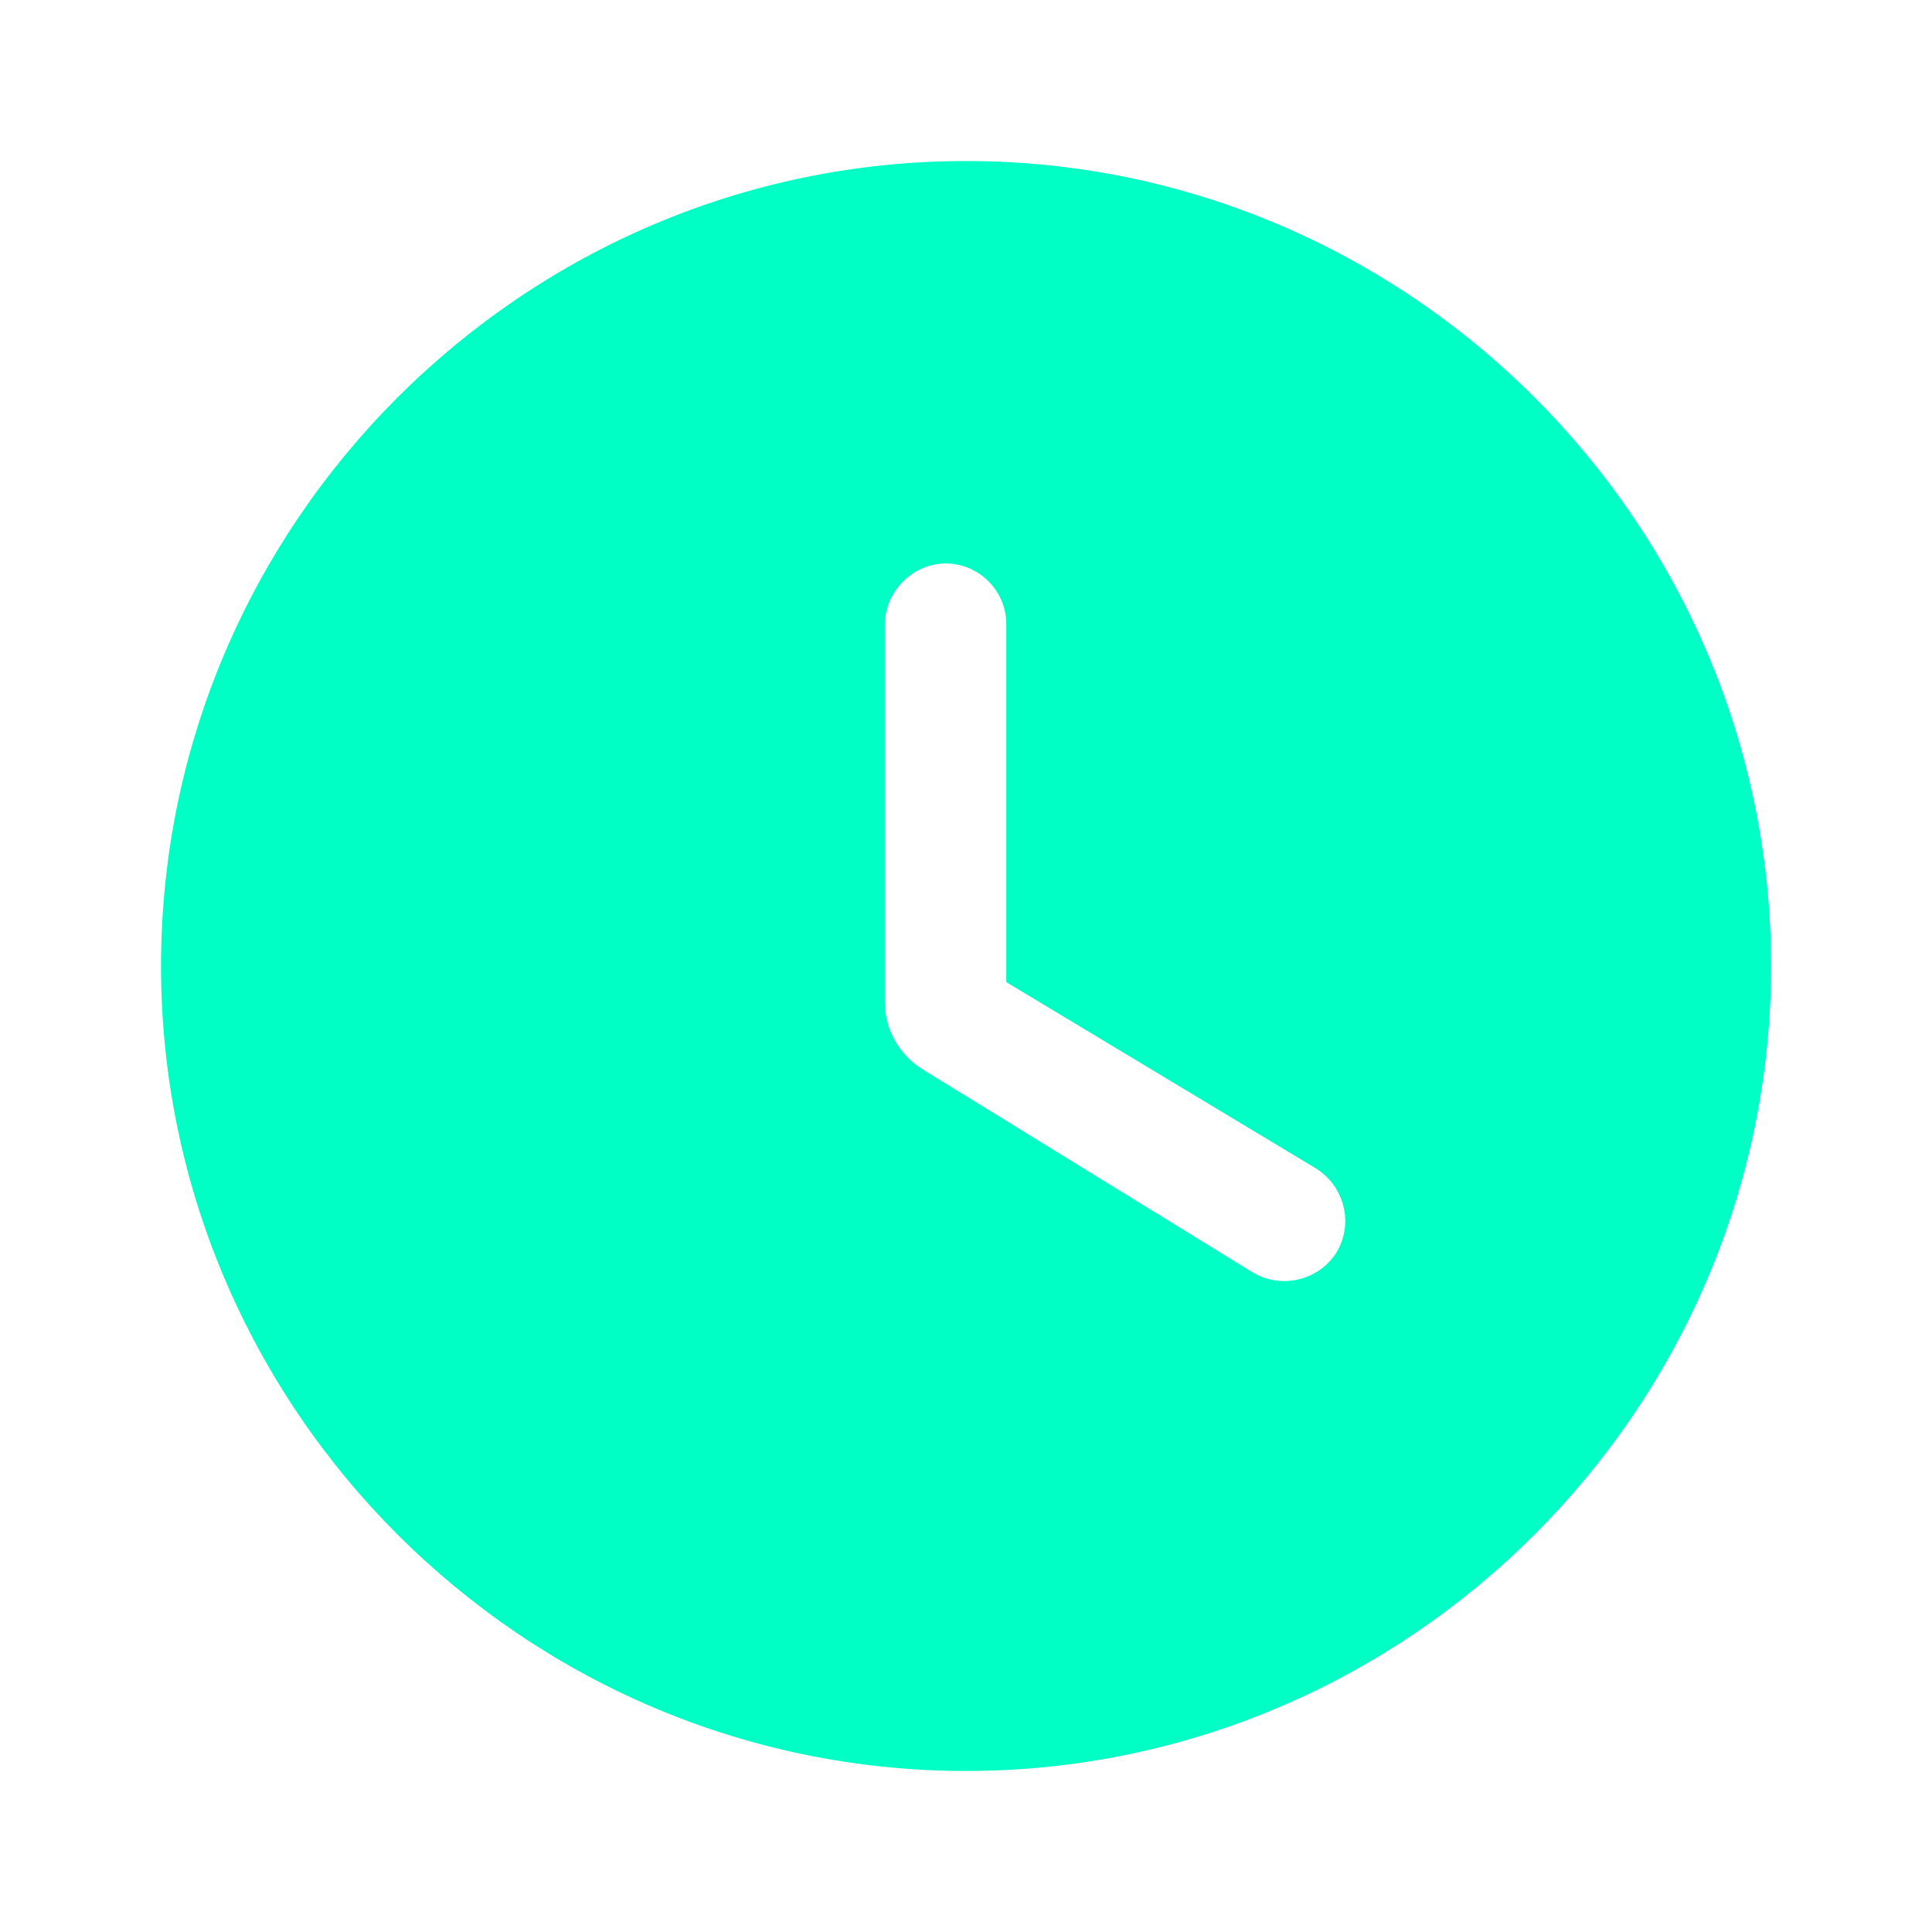 <svg width="20" height="20" viewBox="0 0 20 20" fill="none" xmlns="http://www.w3.org/2000/svg">
<path fill-rule="evenodd" clip-rule="evenodd" d="M1.667 10C1.667 5.417 5.417 1.667 10 1.667C14.584 1.667 18.334 5.417 18.334 10C18.334 14.583 14.584 18.333 10 18.333C5.417 18.333 1.667 14.583 1.667 10ZM9.559 11.075L12.959 13.167C13.259 13.35 13.65 13.258 13.834 12.967C14.017 12.667 13.917 12.275 13.617 12.092L10.417 10.167V6.458C10.417 6.117 10.134 5.833 9.792 5.833C9.45 5.833 9.167 6.117 9.159 6.458V10.367C9.159 10.658 9.309 10.925 9.559 11.075Z" fill="#00FFC4"/>
</svg>
